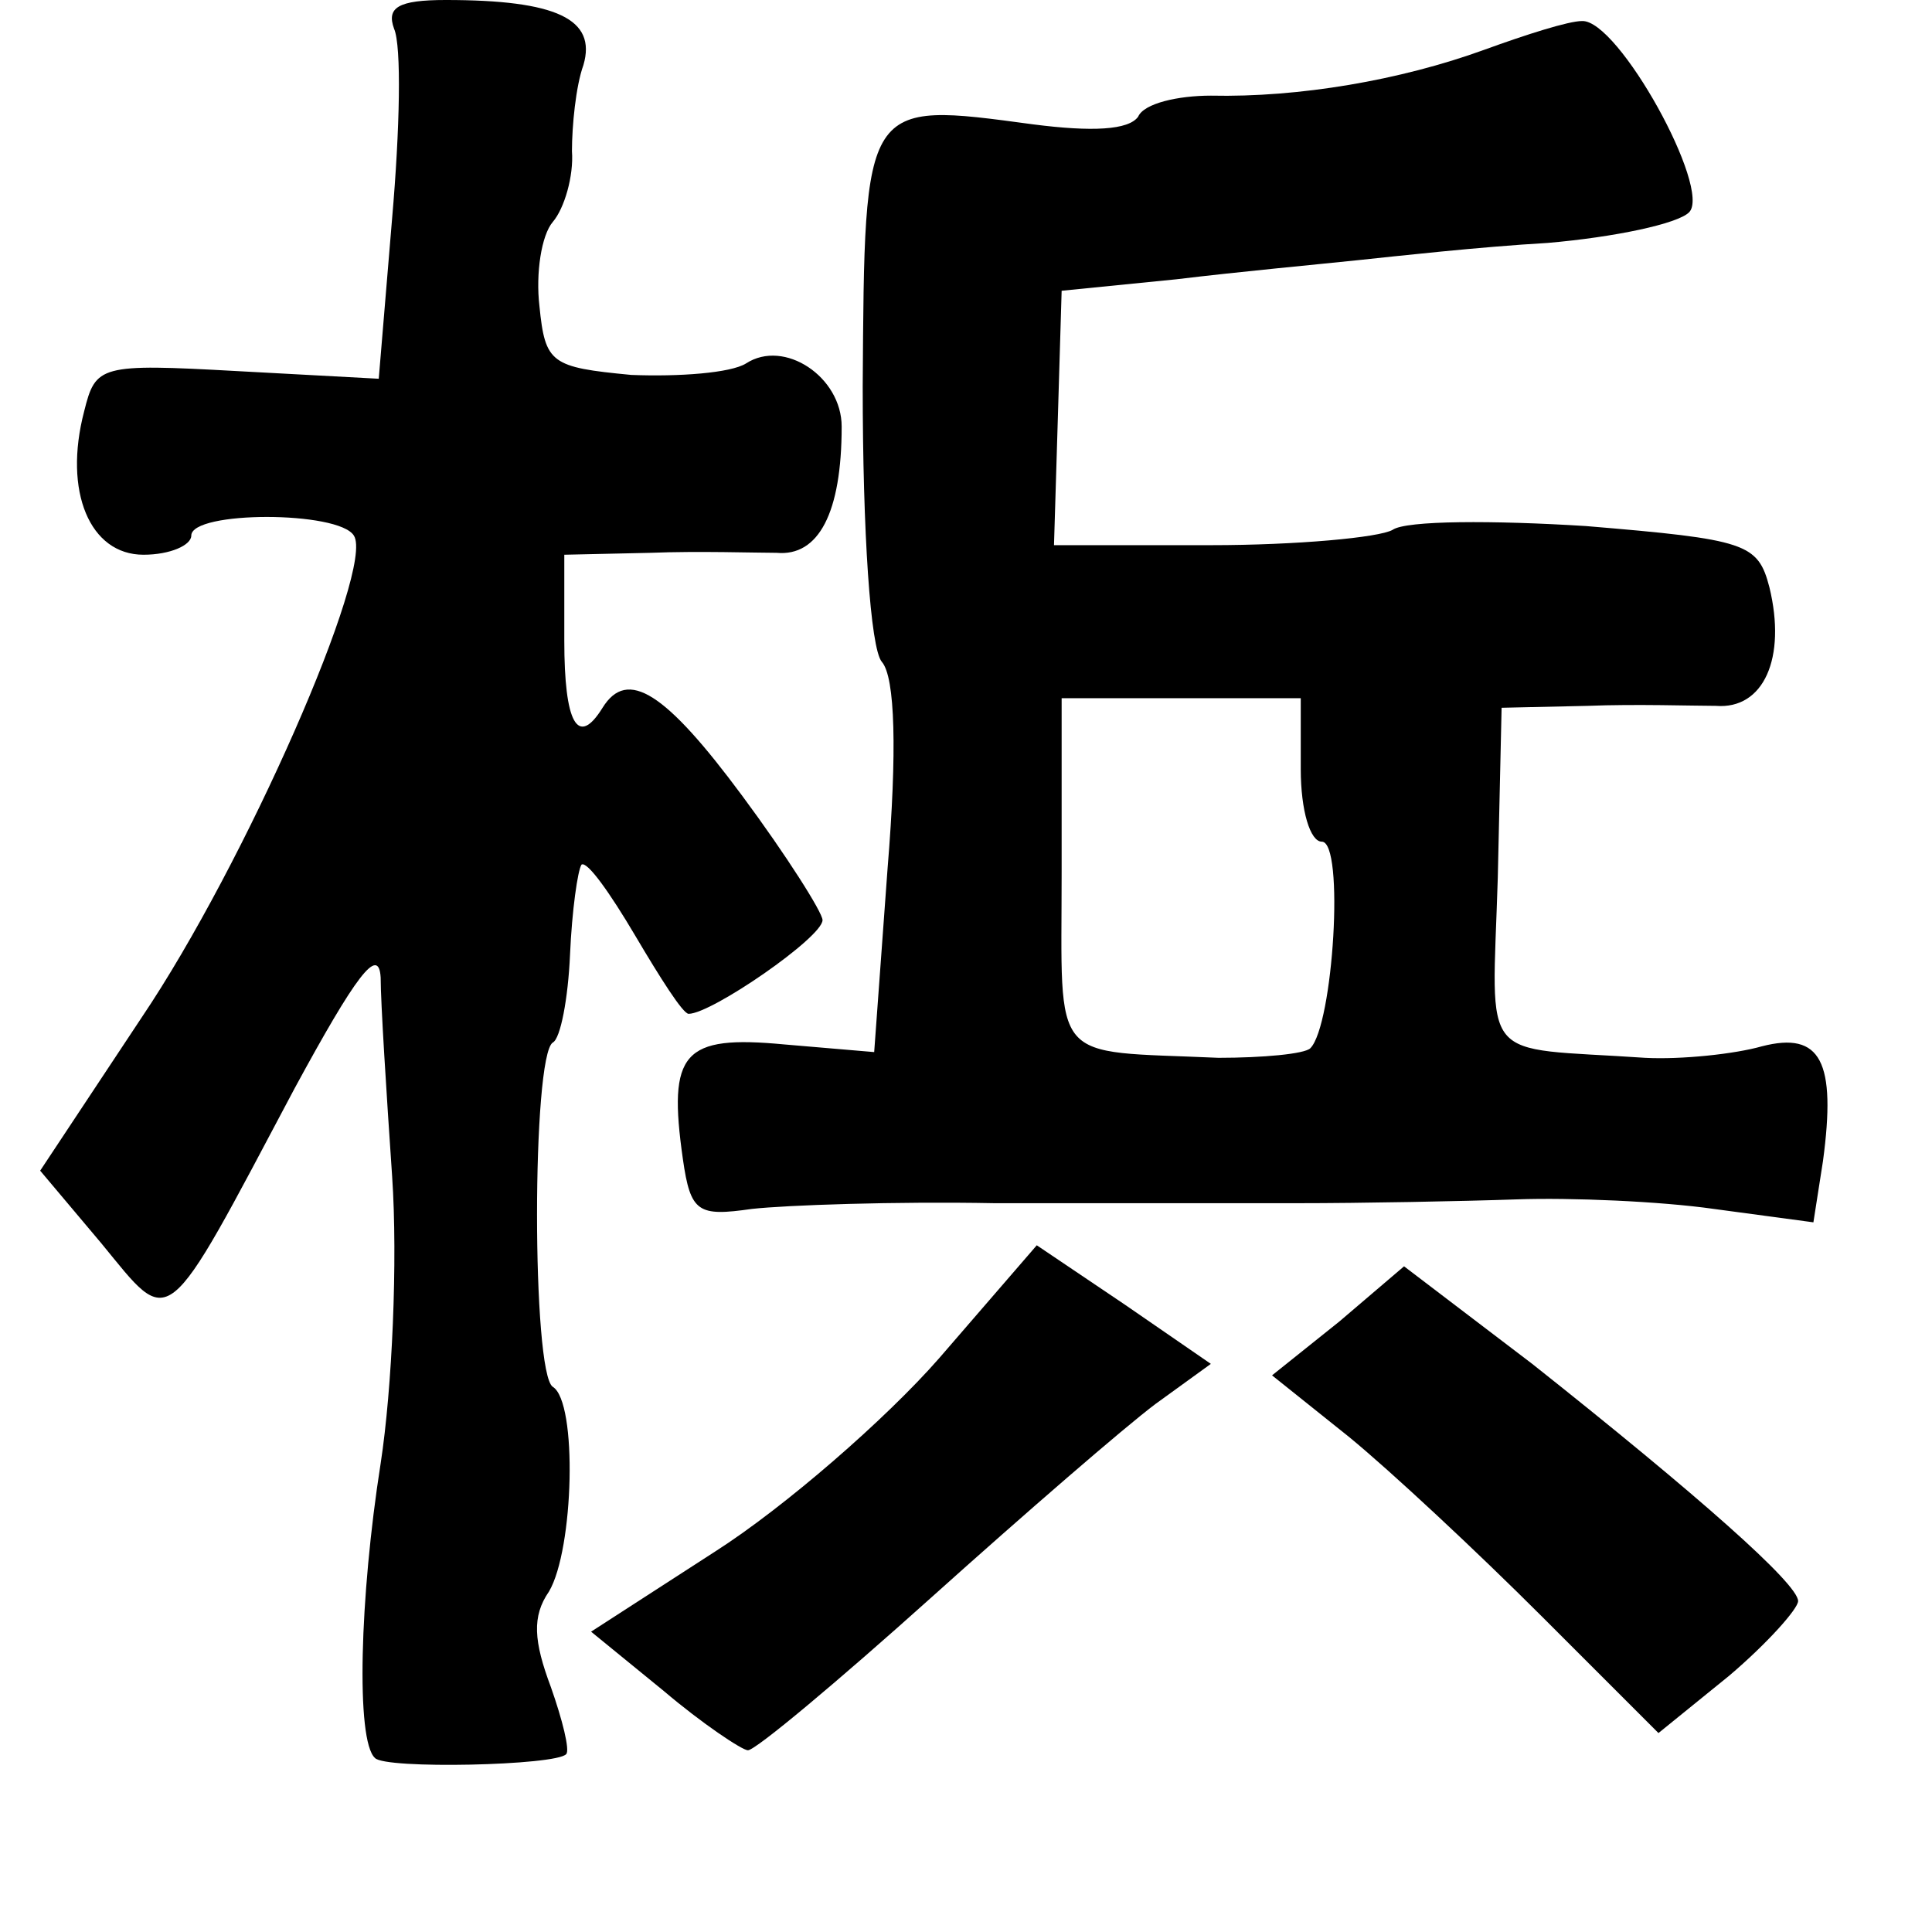 <?xml version="1.0" standalone="no"?>
<!DOCTYPE svg PUBLIC "-//W3C//DTD SVG 20010904//EN"
 "http://www.w3.org/TR/2001/REC-SVG-20010904/DTD/svg10.dtd">
<svg version="1.0" xmlns="http://www.w3.org/2000/svg"
 width="101pt" height="101pt" viewBox="0 0 101 101"
 preserveAspectRatio="xMidYMid meet">
<g transform="translate(0,101) scale(0.1,-0.1)"
fill="#000000" stroke="none">
<path d="M206 995 c4 -9 3 -53 -1 -99 l-7 -84 -74 4 c-72 4 -74 3 -80 -21 -11
-42 3 -75 31 -75 14 0 25 5 25 10 0 13 77 13 85 0 11 -17 -57 -172 -111 -252
l-53 -80 32 -38 c37 -45 32 -49 101 81 32 59 44 75 45 58 0 -13 3 -60 6 -104
3 -44 0 -111 -6 -150 -11 -70 -13 -145 -3 -154 5 -6 95 -4 100 2 2 2 -2 18 -8
35 -9 24 -10 37 -1 50 13 22 15 99 2 107 -11 7 -11 173 0 180 4 2 8 23 9 46 1
23 4 44 6 47 3 2 15 -15 28 -37 13 -22 25 -41 28 -41 12 0 70 40 70 49 0 4
-19 34 -42 65 -40 54 -60 67 -73 46 -13 -21 -20 -8 -20 35 l0 45 45 1 c25 1
55 0 66 0 22 -2 34 21 34 66 0 26 -30 46 -50 33 -8 -5 -35 -7 -60 -6 -42 4
-45 6 -48 36 -2 17 1 37 7 44 6 7 11 24 10 37 0 13 2 34 6 45 7 24 -14 34 -72
34 -25 0 -31 -4 -27 -15z"/>
<path d="M776 984 c-44 -16 -97 -25 -143 -24 -17 0 -35 -4 -38 -11 -5 -7 -24
-8 -55 -4 -89 12 -88 13 -89 -137 0 -76 4 -137 10 -144 7 -8 8 -47 3 -108 l-7
-96 -47 4 c-53 5 -61 -4 -53 -60 4 -28 8 -30 36 -26 18 2 75 4 127 3 52 0 123
0 158 0 34 0 86 1 115 2 28 1 75 -1 103 -5 l52 -7 5 32 c7 52 -1 68 -32 60
-14 -4 -42 -7 -61 -6 -88 6 -80 -5 -77 94 l2 89 45 1 c25 1 55 0 67 0 25 -2
37 25 28 62 -6 23 -12 25 -96 32 -48 3 -94 3 -101 -2 -7 -4 -50 -8 -95 -8
l-82 0 2 66 2 67 60 6 c33 4 76 8 95 10 19 2 64 7 99 9 35 3 68 10 74 16 12
12 -37 101 -56 100 -7 0 -29 -7 -51 -15z m-96 -376 c0 -22 5 -38 11 -38 12 0
6 -96 -6 -108 -3 -3 -25 -5 -48 -5 -89 4 -82 -5 -82 97 l0 91 63 0 62 0 0 -37z"/>
<path d="M491 300 c-28 -32 -81 -78 -117 -101 l-65 -42 38 -31 c20 -17 41 -31
44 -31 4 0 47 36 96 80 49 44 101 89 117 101 l29 21 -45 31 -46 31 -51 -59z"/>
<path d="M700 319 l-35 -28 40 -32 c22 -18 67 -60 101 -94 l61 -61 37 30 c20
17 36 35 36 39 0 9 -52 55 -139 124 l-67 51 -34 -29z"/>
</g>
</svg>
